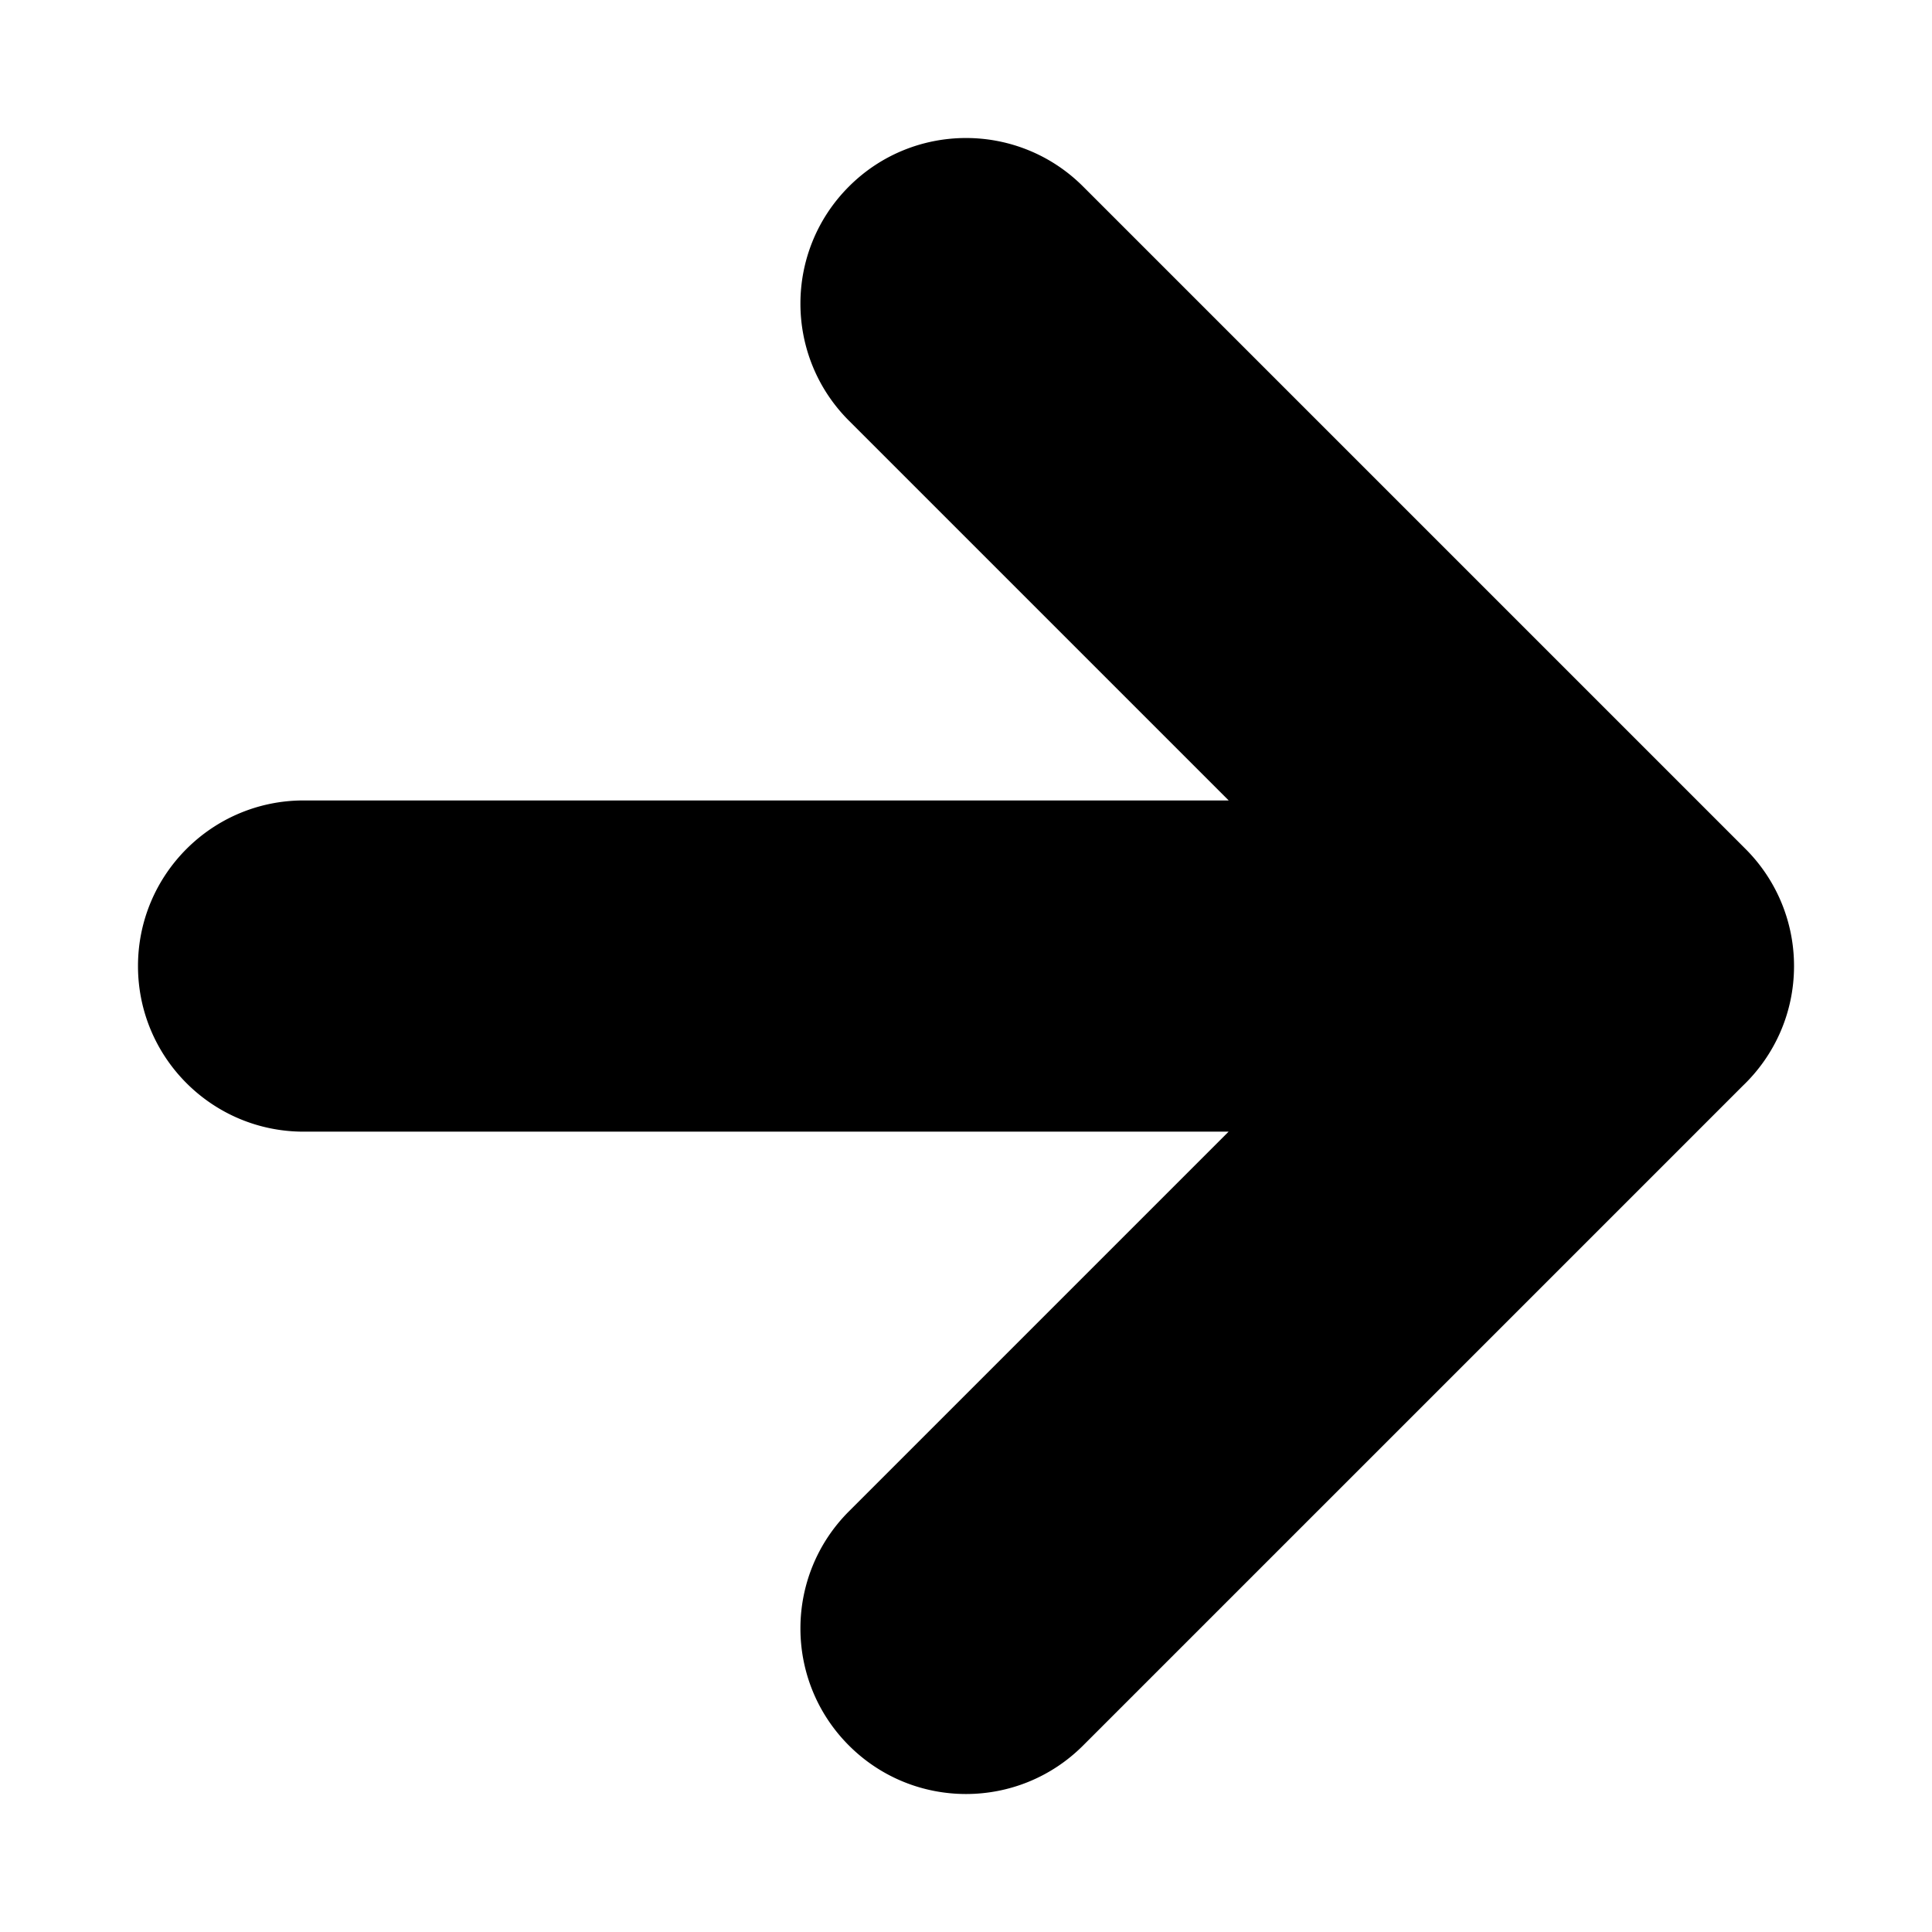 <svg viewBox="0 0 512 512" fill="none" xmlns="http://www.w3.org/2000/svg"><path d="M224.975 49.429c17.138-17.139 44.919-17.139 62.057 0l175.546 175.546a43.8 43.8 0 0 1 9.347 13.817l.146.349q.125.298.243.598.1.25.197.5l.147.388q.133.356.261.716l.09.257q.141.407.275.818l.044.136a39 39 0 0 1 .306.988 43.9 43.9 0 0 1 1.802 12.473c0 12.497-5.225 23.774-13.608 31.767L287.032 462.578c-17.138 17.138-44.919 17.138-62.057 0s-17.139-44.92 0-62.059l100.618-100.618H80.458c-24.238 0-43.887-19.649-43.887-43.886s19.65-43.887 43.887-43.887h245.158L224.975 111.486c-17.139-17.138-17.139-44.919 0-62.057" fill="currentColor"/></svg>